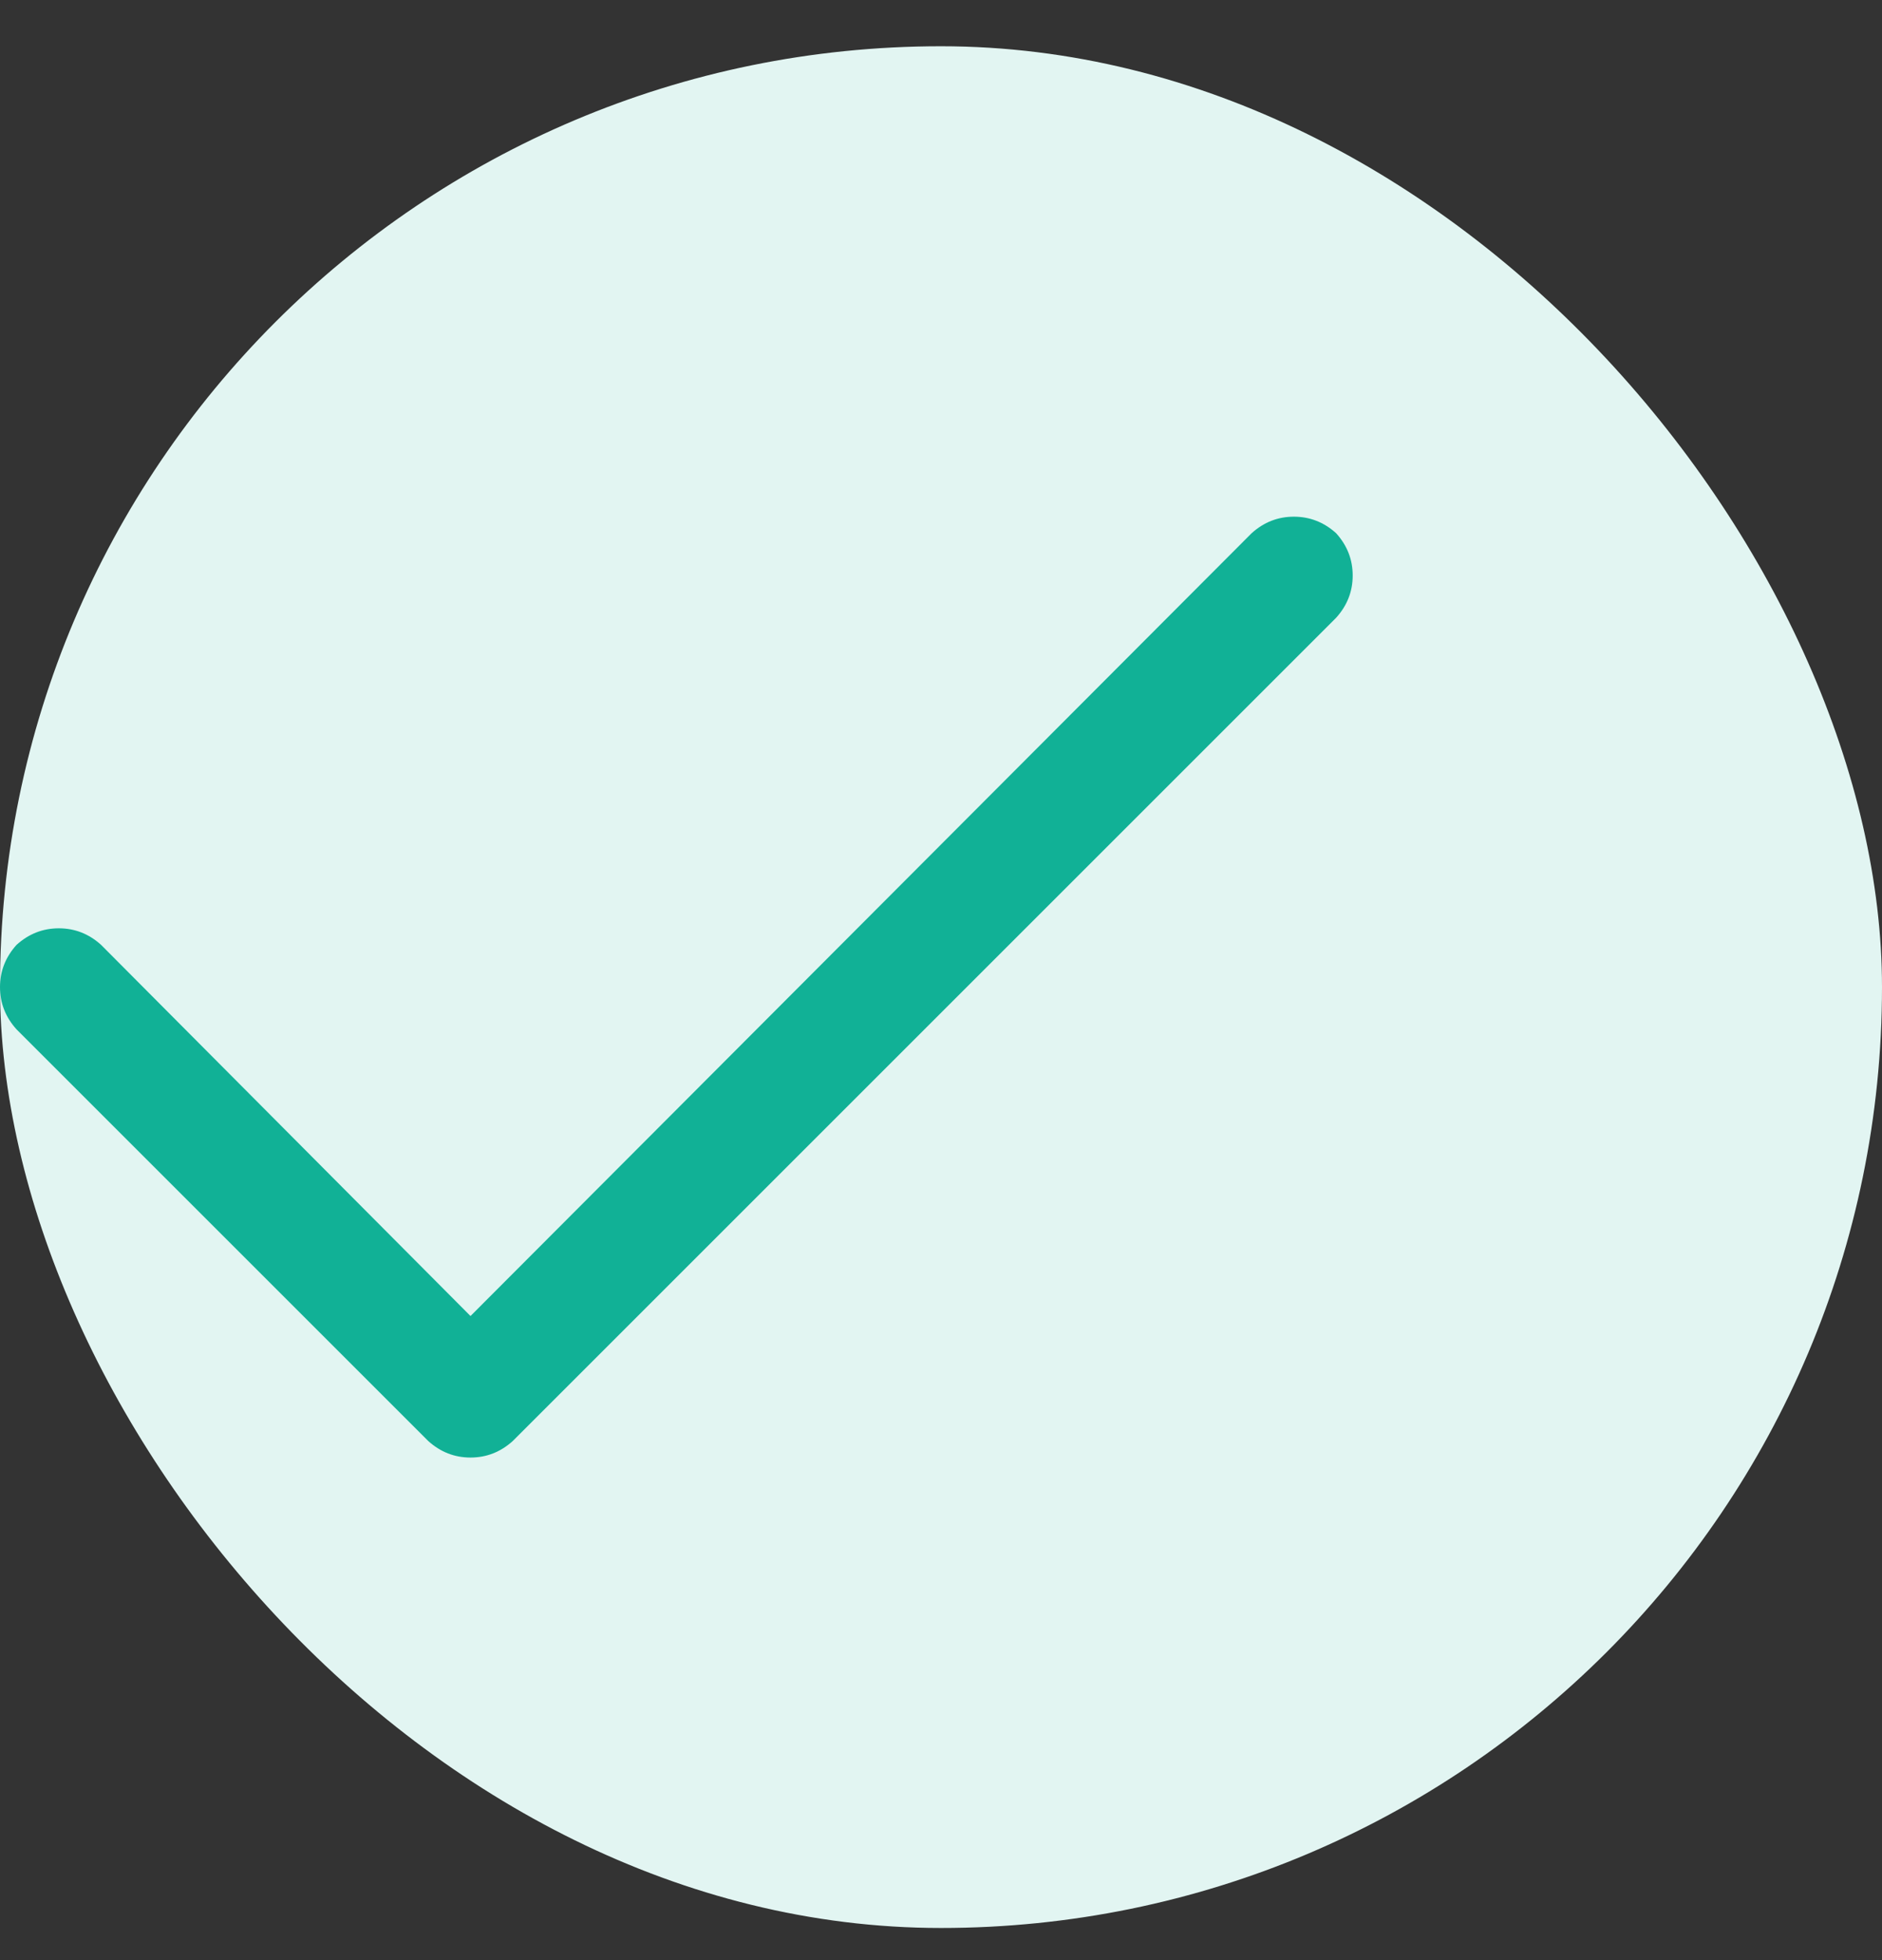 <svg width="24" height="25" viewBox="0 0 24 25" fill="none" xmlns="http://www.w3.org/2000/svg">
<rect x="0" y="0" width="24" height="25" fill="#333333" stroke="none"/>
<rect y="0.59" width="24" height="24" rx="12" fill="#E2F5F2"/>
<path d="M17.039 6.801C17.18 6.957 17.25 7.137 17.25 7.34C17.25 7.543 17.18 7.723 17.039 7.879L6.539 18.379C6.383 18.52 6.203 18.59 6 18.59C5.797 18.59 5.617 18.52 5.461 18.379L0.211 13.129C0.07 12.973 0 12.793 0 12.59C0 12.387 0.07 12.207 0.211 12.051C0.367 11.91 0.547 11.84 0.75 11.84C0.953 11.84 1.133 11.91 1.289 12.051L6 16.785L15.961 6.801C16.117 6.66 16.297 6.59 16.5 6.59C16.703 6.59 16.883 6.66 17.039 6.801Z" fill="#11B196"/>
</svg>
